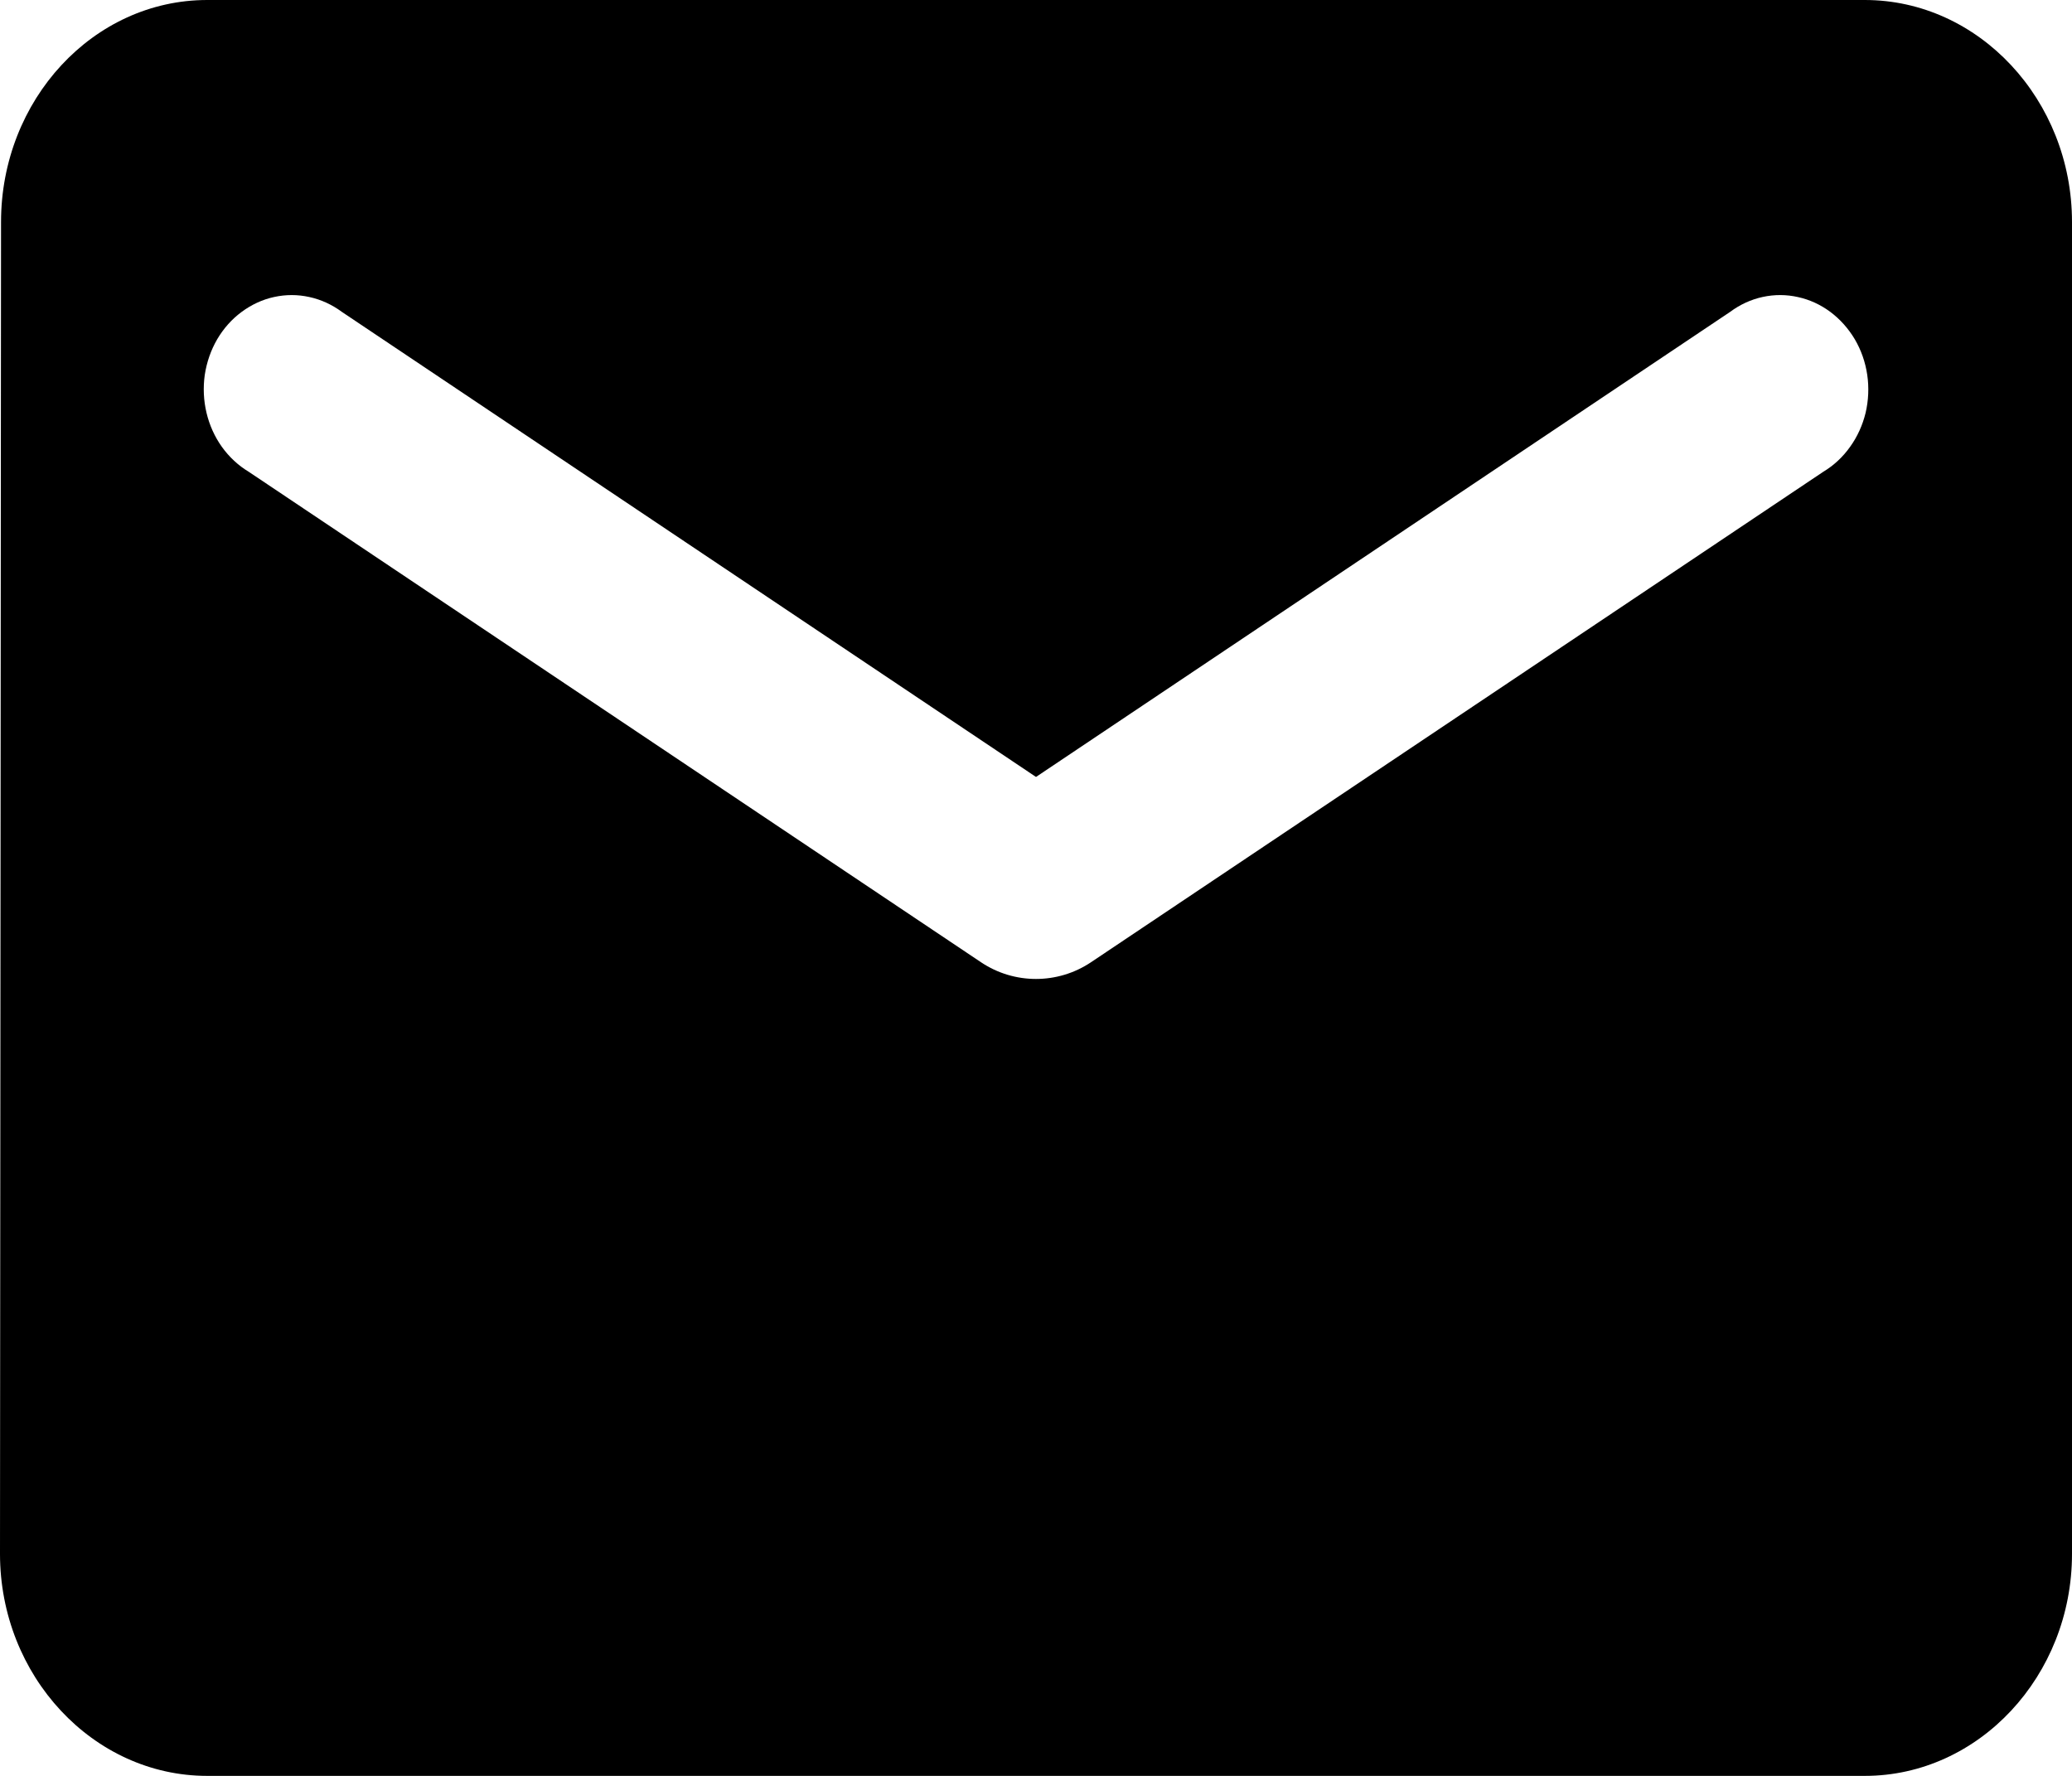 <svg width="28" height="24" viewBox="0 0 28 24" fill="none" xmlns="http://www.w3.org/2000/svg">
<path d="M25.2 0H2.8C1.26 0 0.014 1.35 0.014 3L0 21C0 22.65 1.26 24 2.8 24H25.2C26.74 24 28 22.65 28 21V3C28 1.35 26.74 0 25.2 0ZM24.64 6.375L14.742 13.005C14.293 13.305 13.706 13.305 13.258 13.005L3.36 6.375C3.22 6.291 3.098 6.177 2.999 6.04C2.902 5.904 2.831 5.748 2.791 5.58C2.751 5.413 2.743 5.238 2.767 5.067C2.793 4.895 2.85 4.731 2.935 4.585C3.021 4.439 3.132 4.314 3.263 4.217C3.396 4.118 3.546 4.048 3.703 4.014C3.861 3.979 4.023 3.979 4.18 4.014C4.338 4.048 4.487 4.117 4.62 4.215L14 10.5L23.38 4.215C23.513 4.116 23.663 4.047 23.821 4.013C23.978 3.979 24.14 3.979 24.298 4.015C24.454 4.049 24.602 4.117 24.734 4.215C24.866 4.314 24.979 4.44 25.066 4.587C25.151 4.732 25.208 4.895 25.233 5.066C25.258 5.237 25.25 5.412 25.211 5.579C25.17 5.747 25.099 5.903 25.001 6.039C24.903 6.177 24.78 6.291 24.64 6.375Z" fill="black"/>
</svg>
